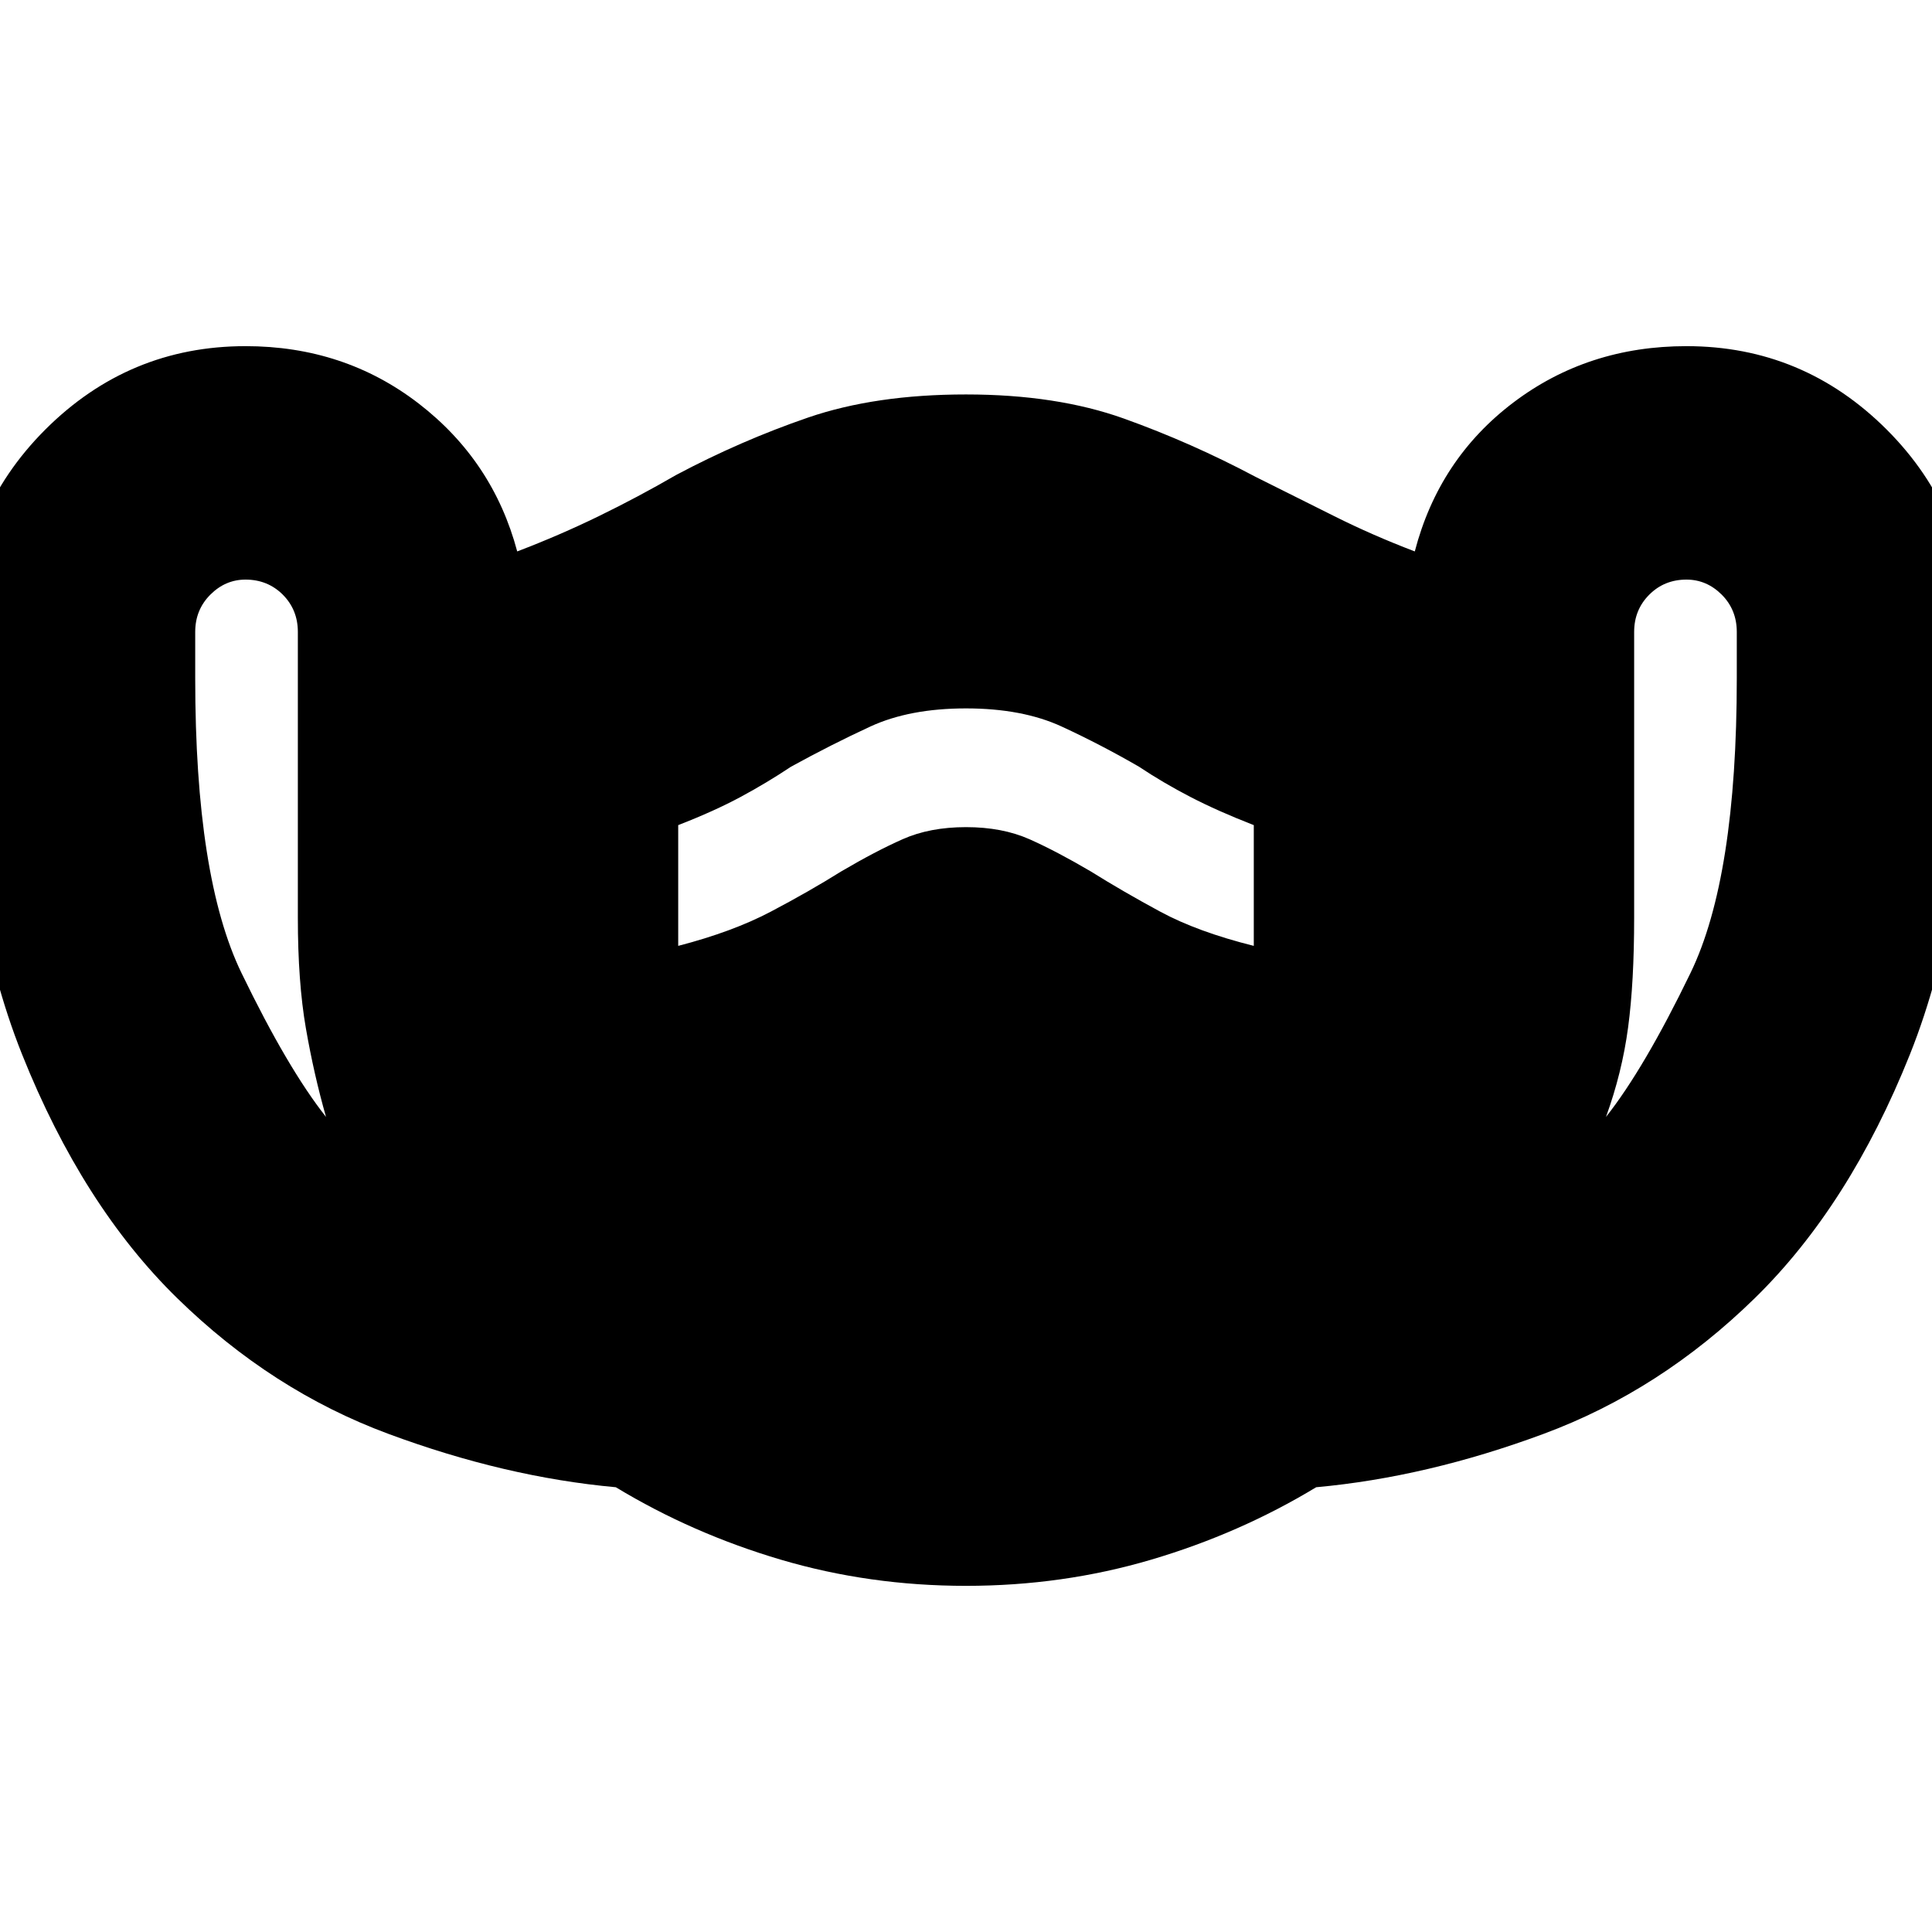 <svg xmlns="http://www.w3.org/2000/svg" height="24" width="24"><path d="M12 19.7Q10.8 19.7 9.7 19.375Q8.6 19.05 7.65 18.475Q6.275 18.35 4.825 17.812Q3.375 17.275 2.2 16.125Q1.025 14.975 0.275 13.1Q-0.475 11.225 -0.475 8.425V7.85Q-0.475 6.375 0.562 5.337Q1.6 4.3 3.05 4.3Q4.275 4.3 5.2 5.012Q6.125 5.725 6.425 6.85Q6.95 6.65 7.438 6.412Q7.925 6.175 8.4 5.9Q9.2 5.475 10.038 5.187Q10.875 4.9 12 4.9Q13.125 4.9 13.963 5.2Q14.8 5.5 15.6 5.925Q16.1 6.175 16.575 6.412Q17.05 6.65 17.575 6.85Q17.875 5.7 18.8 5Q19.725 4.3 20.95 4.3Q22.4 4.3 23.438 5.337Q24.475 6.375 24.475 7.85V8.425Q24.475 11.225 23.725 13.1Q22.975 14.975 21.8 16.125Q20.625 17.275 19.175 17.812Q17.725 18.35 16.35 18.475Q15.4 19.05 14.3 19.375Q13.2 19.7 12 19.7ZM4.05 13.875Q3.9 13.35 3.8 12.775Q3.7 12.2 3.7 11.4V7.85Q3.7 7.575 3.513 7.387Q3.325 7.2 3.05 7.2Q2.8 7.2 2.613 7.387Q2.425 7.575 2.425 7.85V8.425Q2.425 10.9 3 12.087Q3.575 13.275 4.05 13.875ZM19.95 13.875Q20.425 13.275 21 12.087Q21.575 10.9 21.575 8.425V7.85Q21.575 7.575 21.388 7.387Q21.2 7.2 20.95 7.2Q20.675 7.2 20.488 7.387Q20.3 7.575 20.3 7.85V11.4Q20.3 12.2 20.225 12.762Q20.15 13.325 19.95 13.875ZM8.425 11.75Q9.1 11.575 9.575 11.325Q10.05 11.075 10.45 10.825Q10.875 10.575 11.213 10.425Q11.55 10.275 12 10.275Q12.45 10.275 12.788 10.425Q13.125 10.575 13.55 10.825Q13.95 11.075 14.413 11.325Q14.875 11.575 15.575 11.75V10.25Q15.125 10.075 14.788 9.9Q14.45 9.725 14.15 9.525Q13.675 9.25 13.188 9.025Q12.7 8.8 12 8.8Q11.3 8.8 10.812 9.025Q10.325 9.25 9.825 9.525Q9.525 9.725 9.2 9.9Q8.875 10.075 8.425 10.25Z"/></svg>